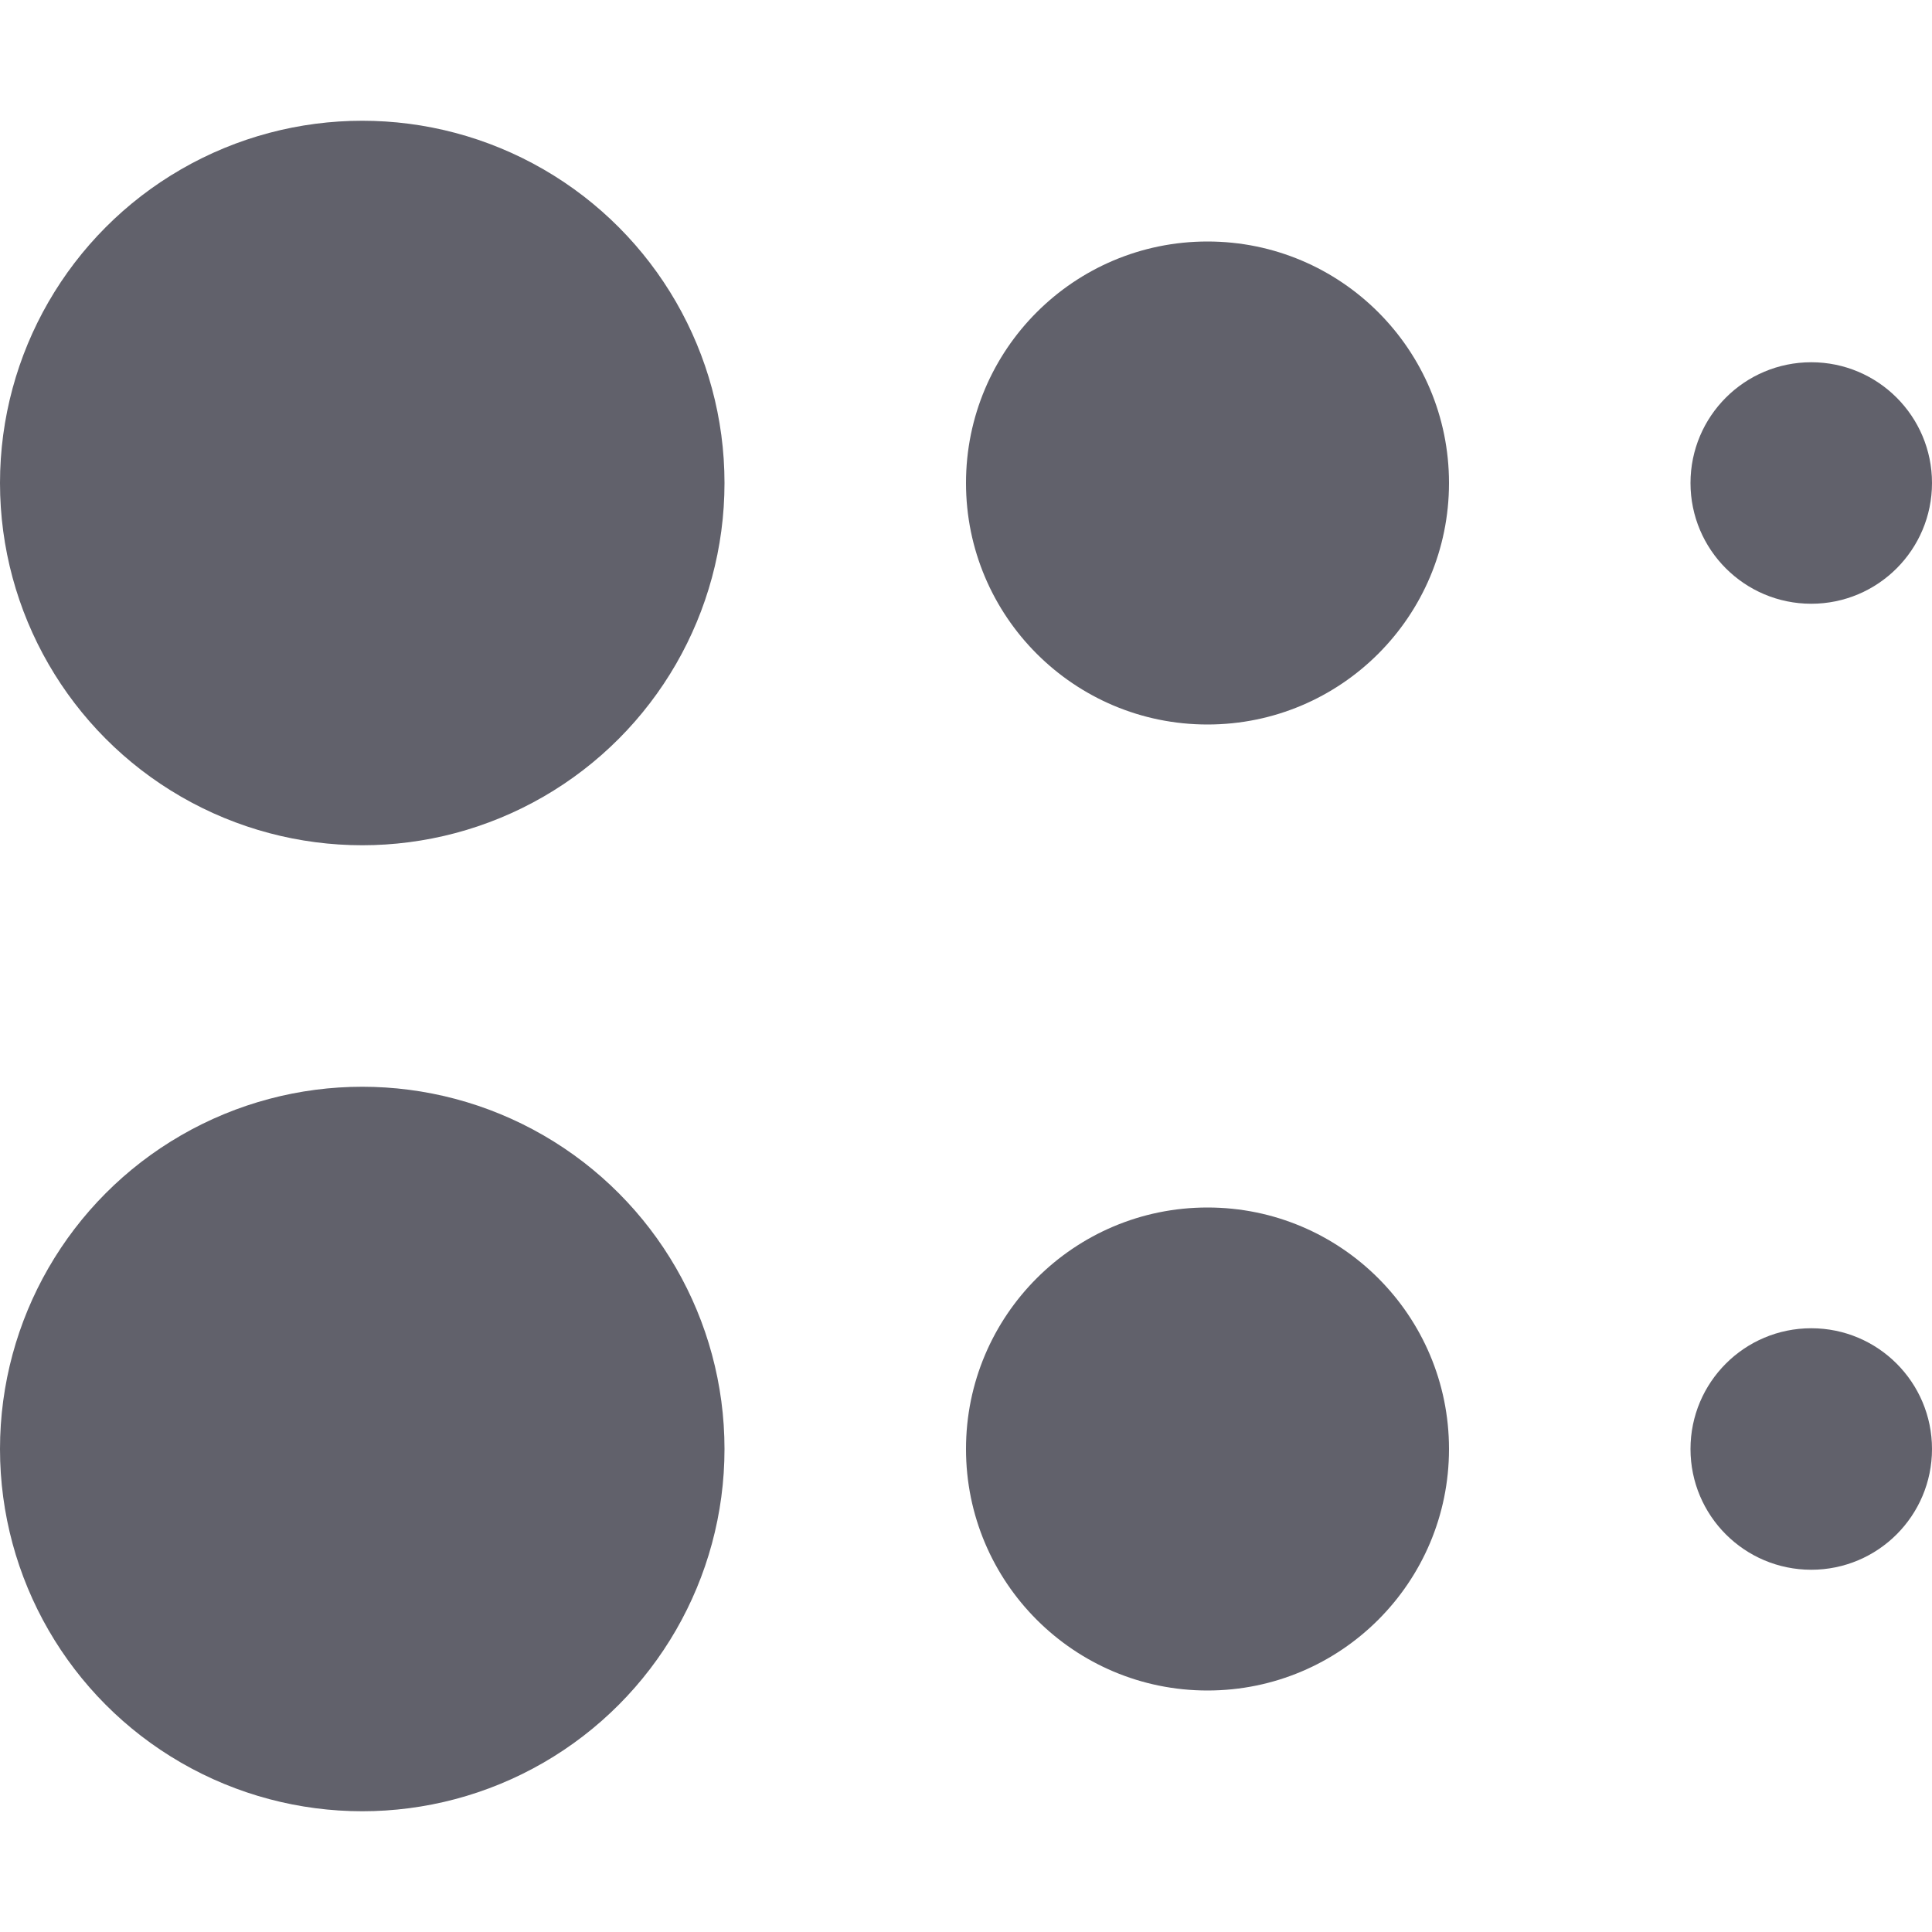 <svg xmlns="http://www.w3.org/2000/svg" height="16" width="16" viewBox="0 0 16 16"><title>tool blur</title><g fill="#61616b" class="nc-icon-wrapper"><circle cx="3" cy="4" r="3" fill="#61616b"></circle> <circle cx="15" cy="4" r="1" fill="#61616b"></circle> <circle cx="10" cy="4" r="2" fill="#61616b" data-color="color-2"></circle> <circle cx="3" cy="12" r="3" fill="#61616b"></circle> <circle cx="15" cy="12" r="1" fill="#61616b"></circle> <circle cx="10" cy="12" r="2" fill="#61616b" data-color="color-2"></circle></g></svg>